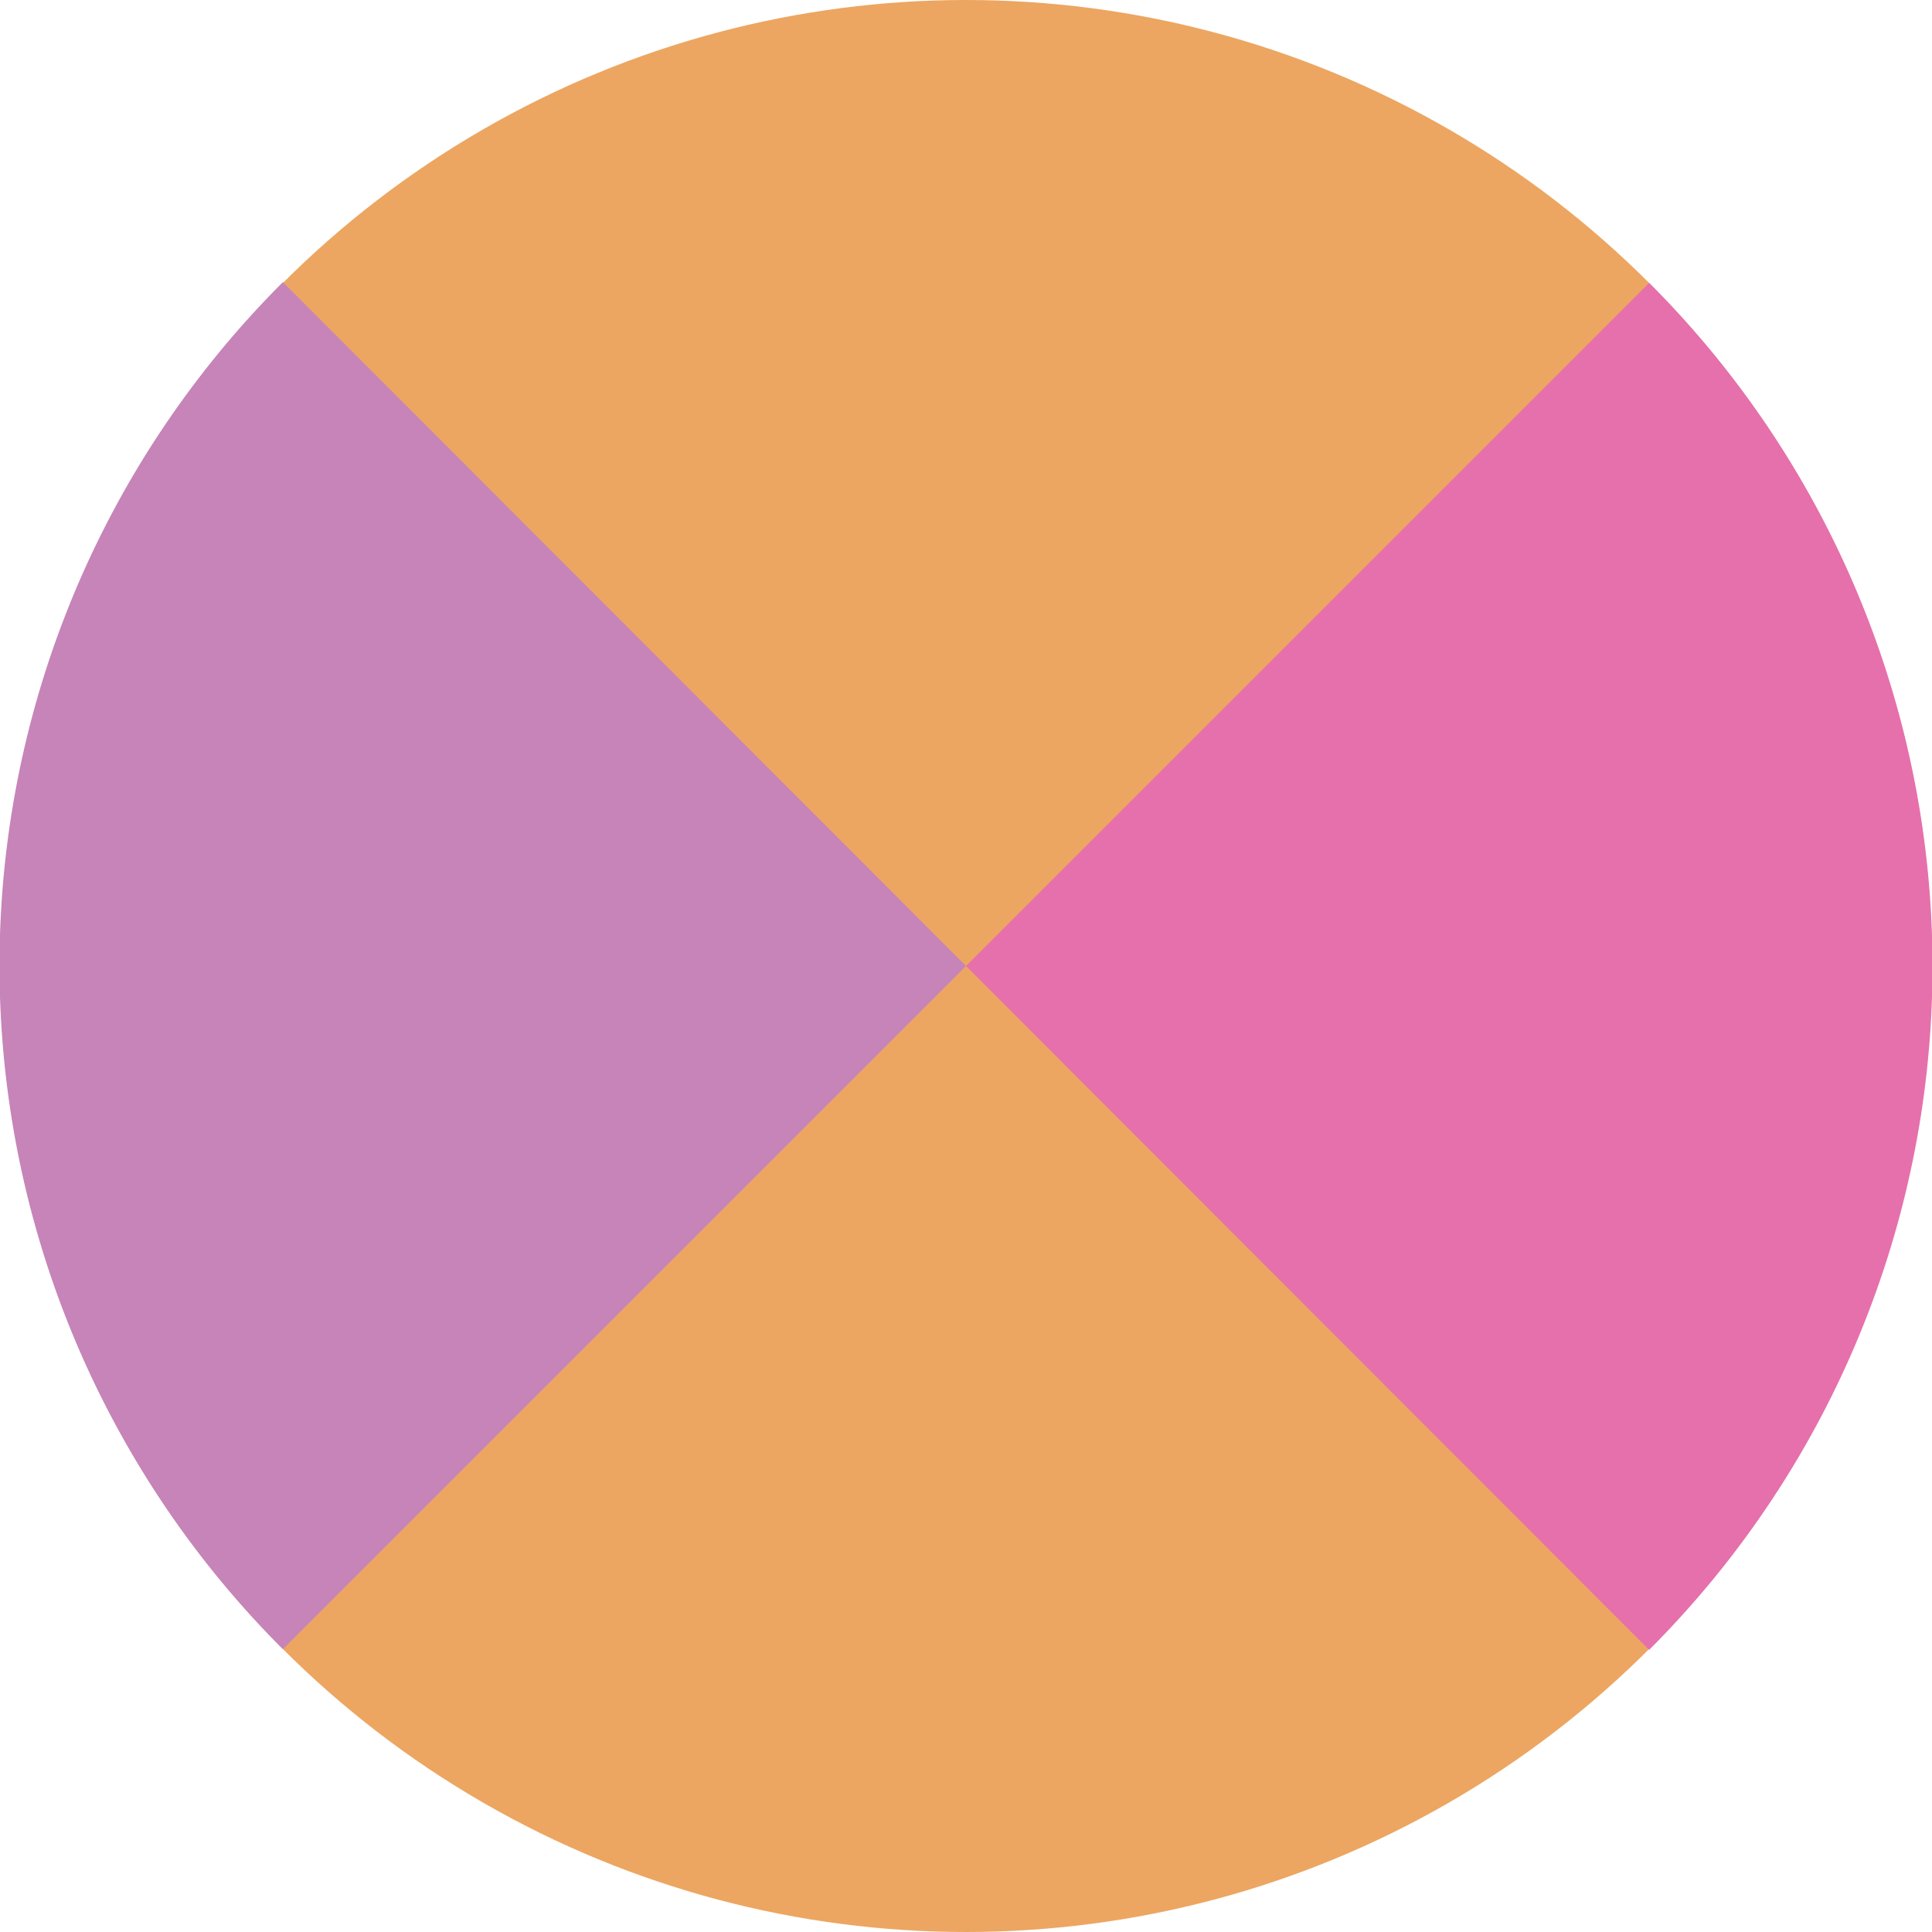 <svg xmlns="http://www.w3.org/2000/svg" viewBox="0 0 106 106"><defs><style>.cls-1{fill:#eca661;}.cls-2{fill:#c684b9;}.cls-3{fill:#e670ab;}</style></defs><title>avatars</title><g id="Layer_2" data-name="Layer 2"><circle class="cls-1" cx="53" cy="53" r="53"/><path class="cls-2" d="M15.52,90.48a53,53,0,0,1,0-75L53,53Z"/><path class="cls-3" d="M90.48,15.52a53,53,0,0,1,0,75L53,53Z"/></g></svg>